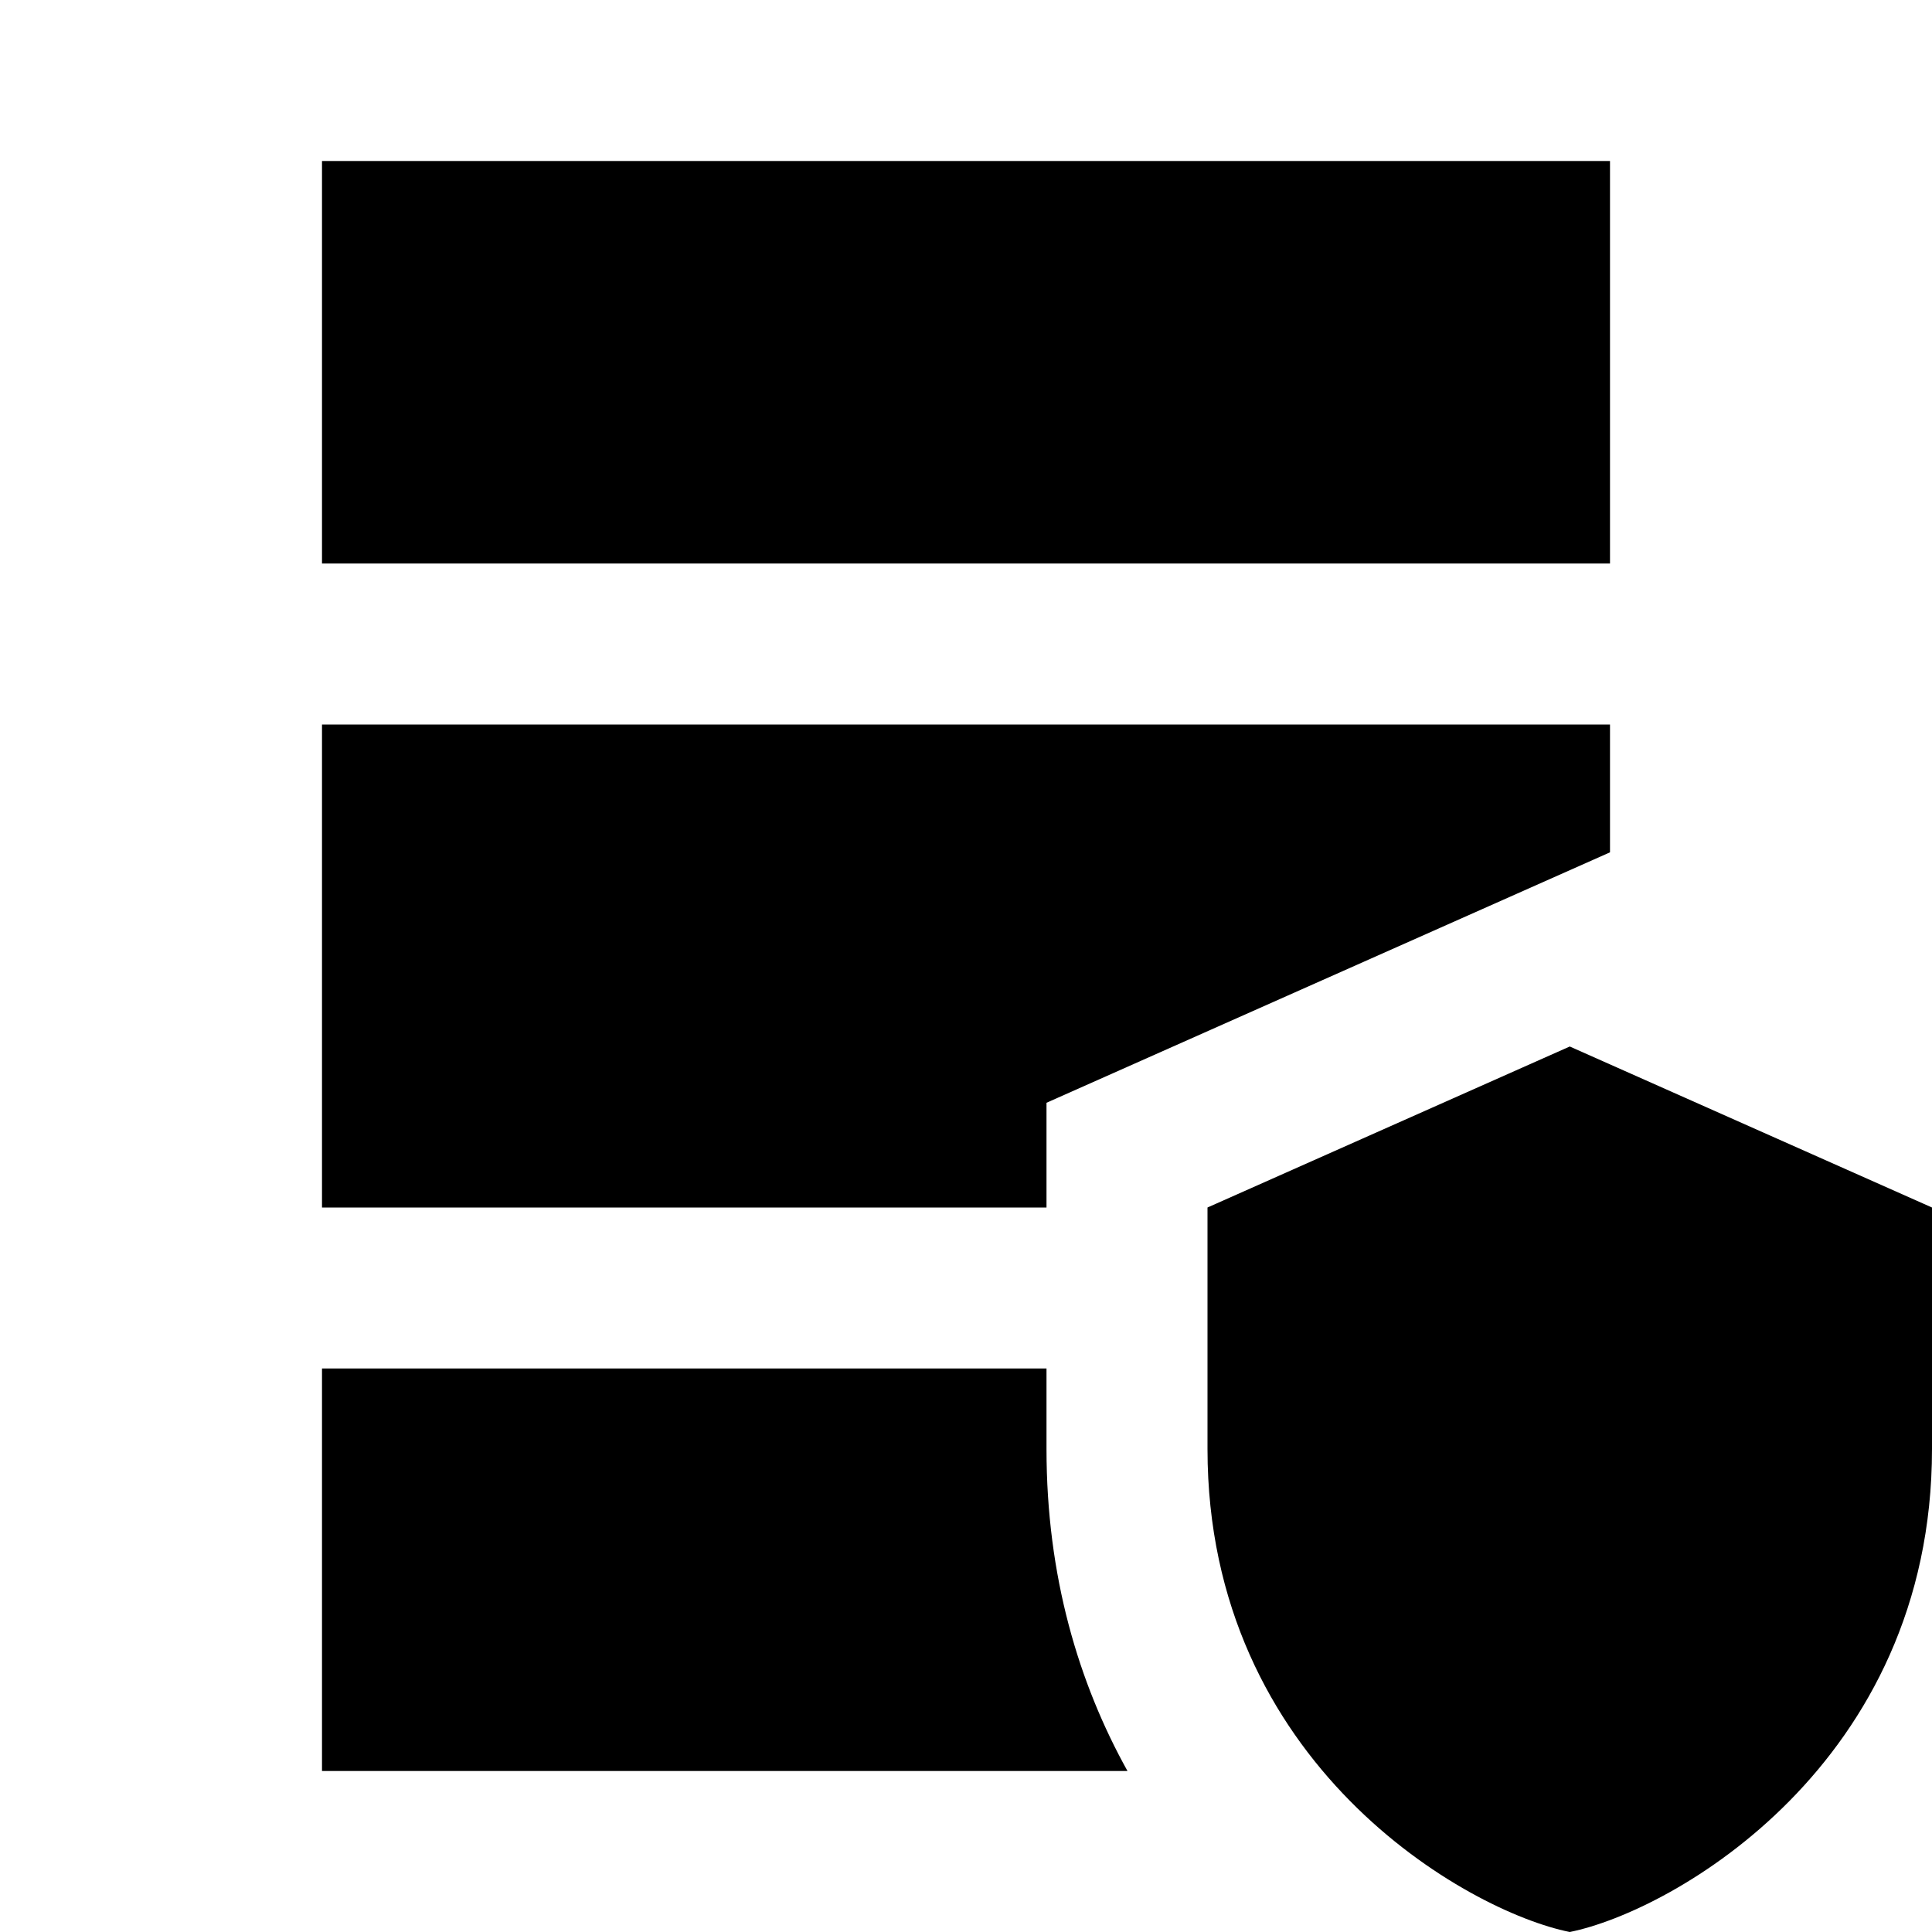 <?xml version="1.0"?>
<svg xmlns="http://www.w3.org/2000/svg" viewBox="0 0 24 24">
    <path d="M 4 2 L 4 7 L 20 7 L 20 2 L 4 2 z M 4 9 L 4 15 L 13 15 L 13 13.699 L 20 10.588 L 20 9 L 4 9 z M 19.5 13 L 15 15 L 15 18 C 15 21.915 18.22 23.743 19.5 24 C 20.78 23.743 24 21.915 24 18 L 24 15 L 19.5 13 z M 4 17 L 4 22 L 14.006 22 C 13.399 20.908 13 19.581 13 18 L 13 17 L 4 17 z"/>
</svg>

